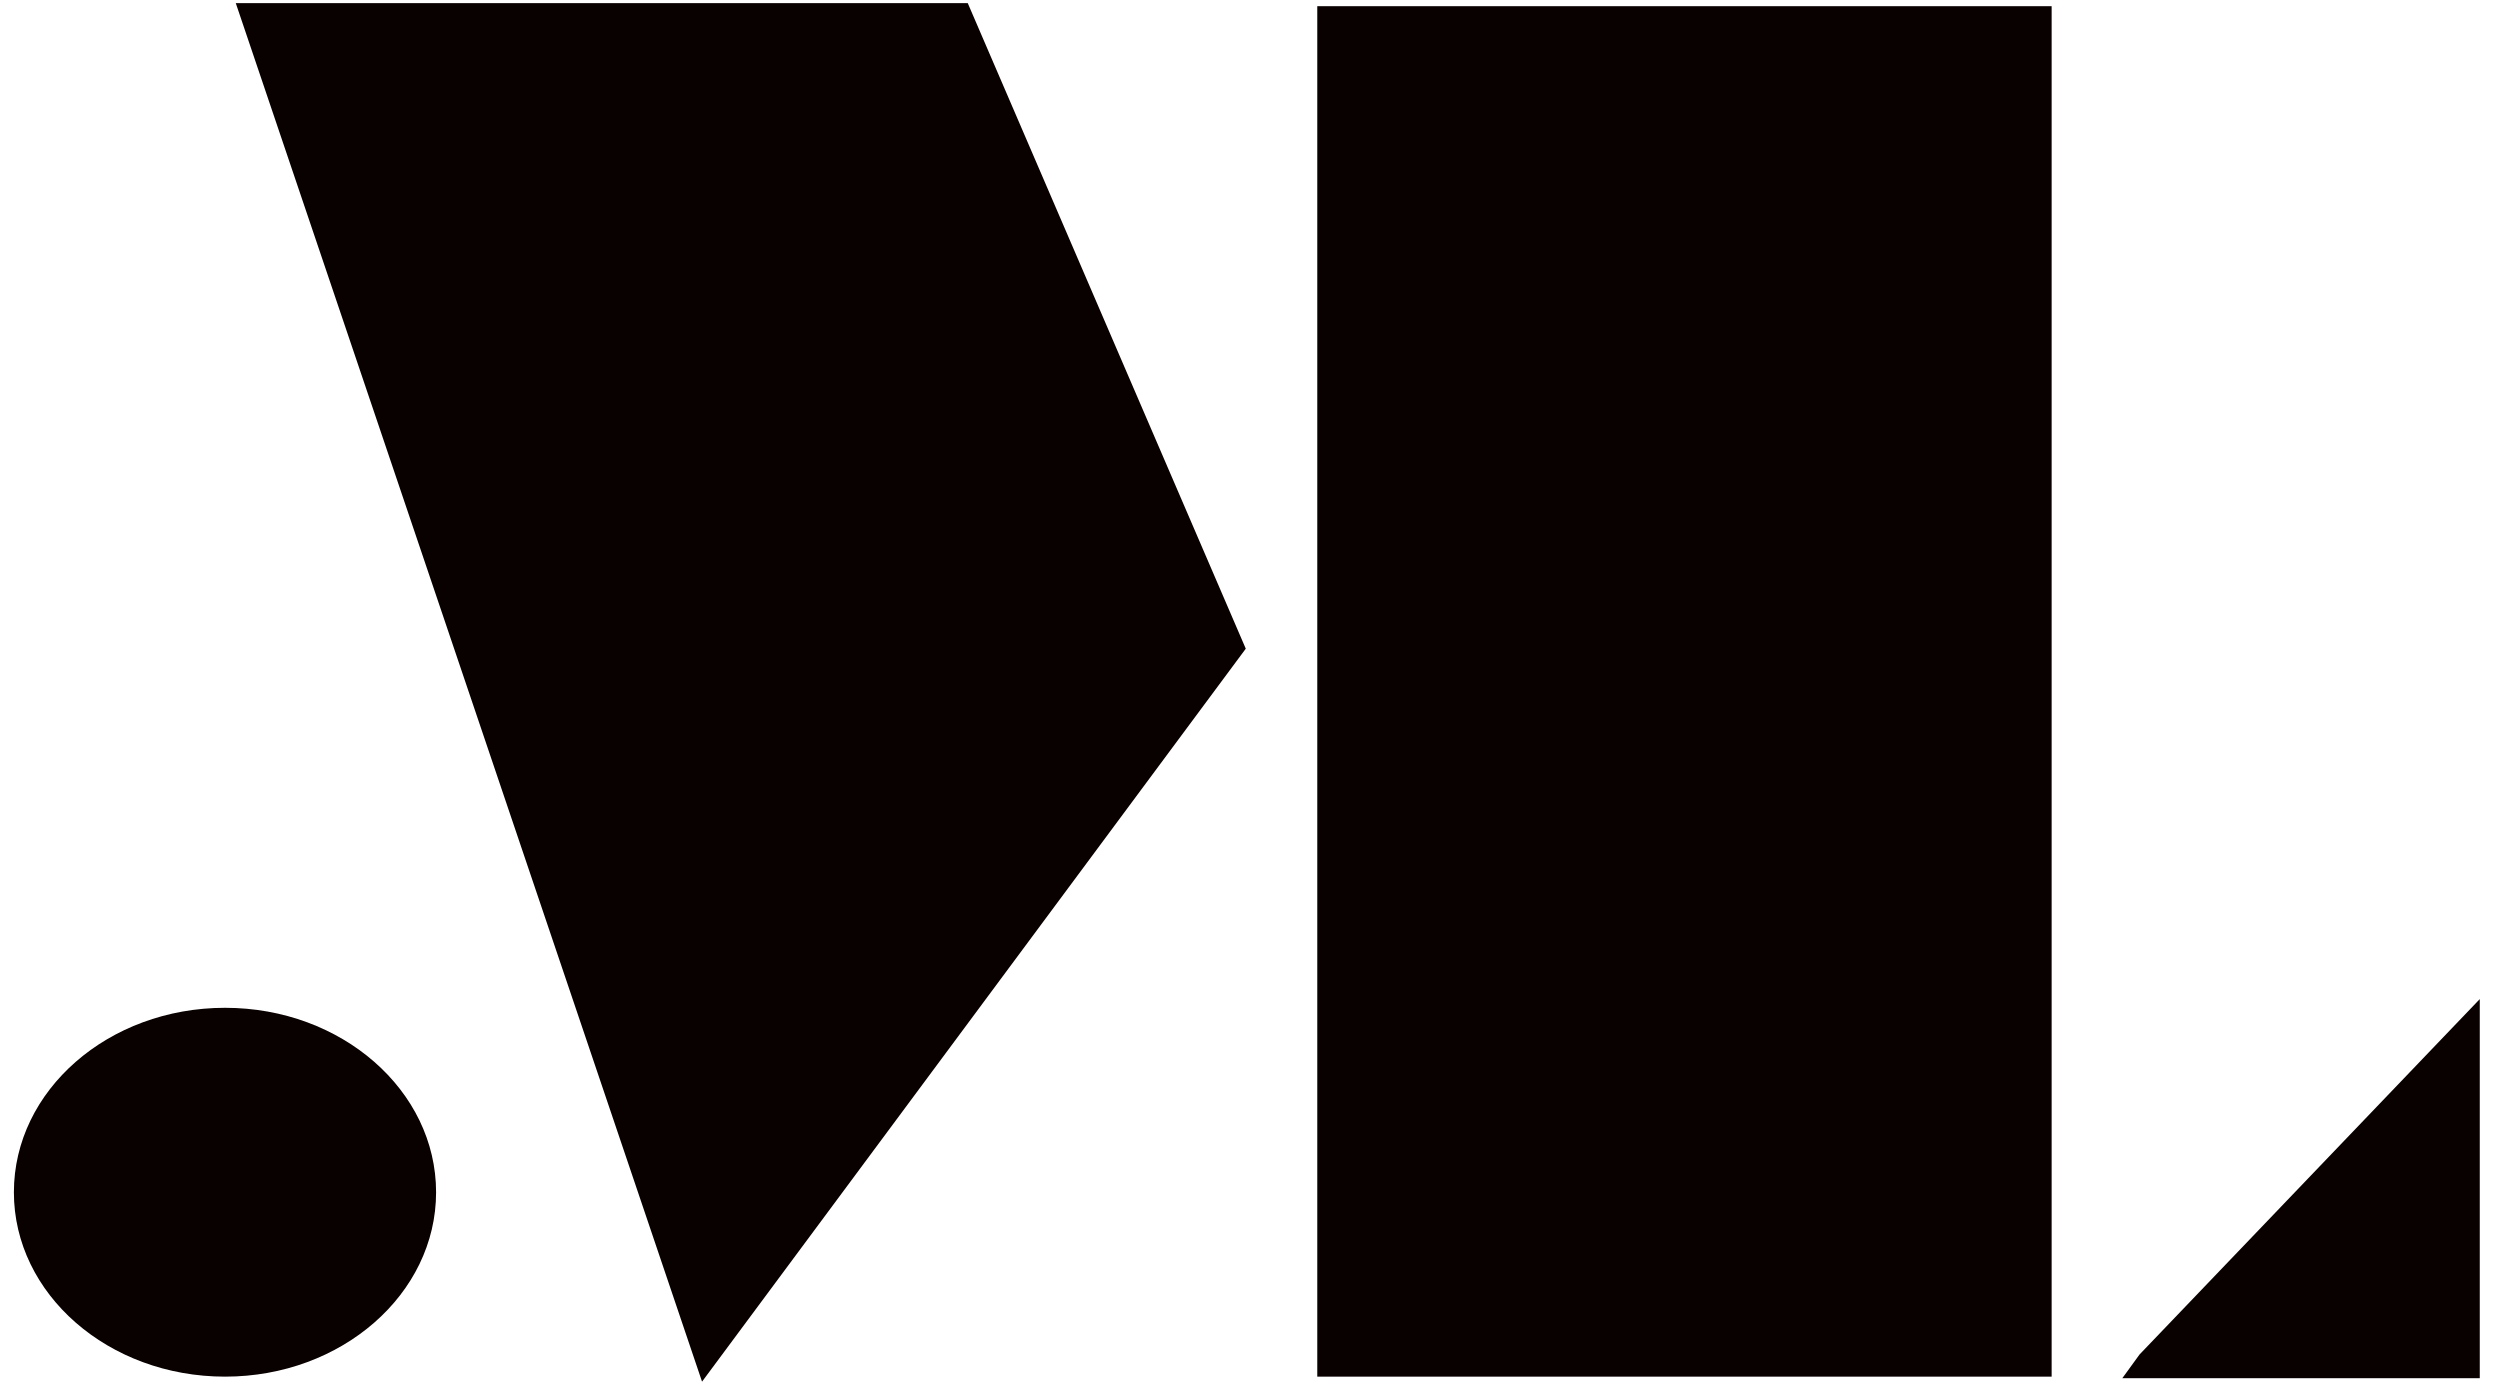 
<svg  width="90px" height="50px" viewBox="0 0 89 50" version="1.1">

<path style="fill-rule:nonzero;fill:rgb(3.529%,0%,0%);fill-opacity:1;stroke-width:1;stroke-linecap:butt;stroke-linejoin:miter;stroke:rgb(3.529%,0%,0%);stroke-opacity:1;stroke-miterlimit:4;" d="M 345.999 224.005 L 403.007 224.005 L 403.007 163.991 L 348.216 220.968 Z M 345.999 224.005 " transform="matrix(0.22,0,0,0.221,0,0)"/>
<path style=" stroke:none;fill-rule:nonzero;fill:rgb(3.529%,0%,0%);fill-opacity:1;" d="M 46.922 0.223 L 73.359 0.223 L 73.359 49.559 L 46.922 49.559 Z M 46.922 0.223 "/>
<path style=" stroke:none;fill-rule:nonzero;fill:rgb(3.529%,0%,0%);fill-opacity:1;" d="M 15.199 42.922 C 15.199 39.254 11.797 36.281 7.602 36.281 C 3.402 36.281 0 39.254 0 42.922 C 0 46.586 3.402 49.559 7.602 49.559 C 11.797 49.559 15.199 46.586 15.199 42.922 Z M 15.199 42.922 "/>
<path style="fill-rule:nonzero;fill:rgb(3.529%,0%,0%);fill-opacity:1;stroke-width:1;stroke-linecap:butt;stroke-linejoin:miter;stroke:rgb(3.529%,0%,0%);stroke-opacity:1;stroke-miterlimit:4;" d="M 112.774 224.005 L 37.006 1.006 L 155.756 1.006 L 201.007 105.602 Z M 112.774 224.005 " transform="matrix(0.22,0,0,0.221,0,0)"/>

</svg>
